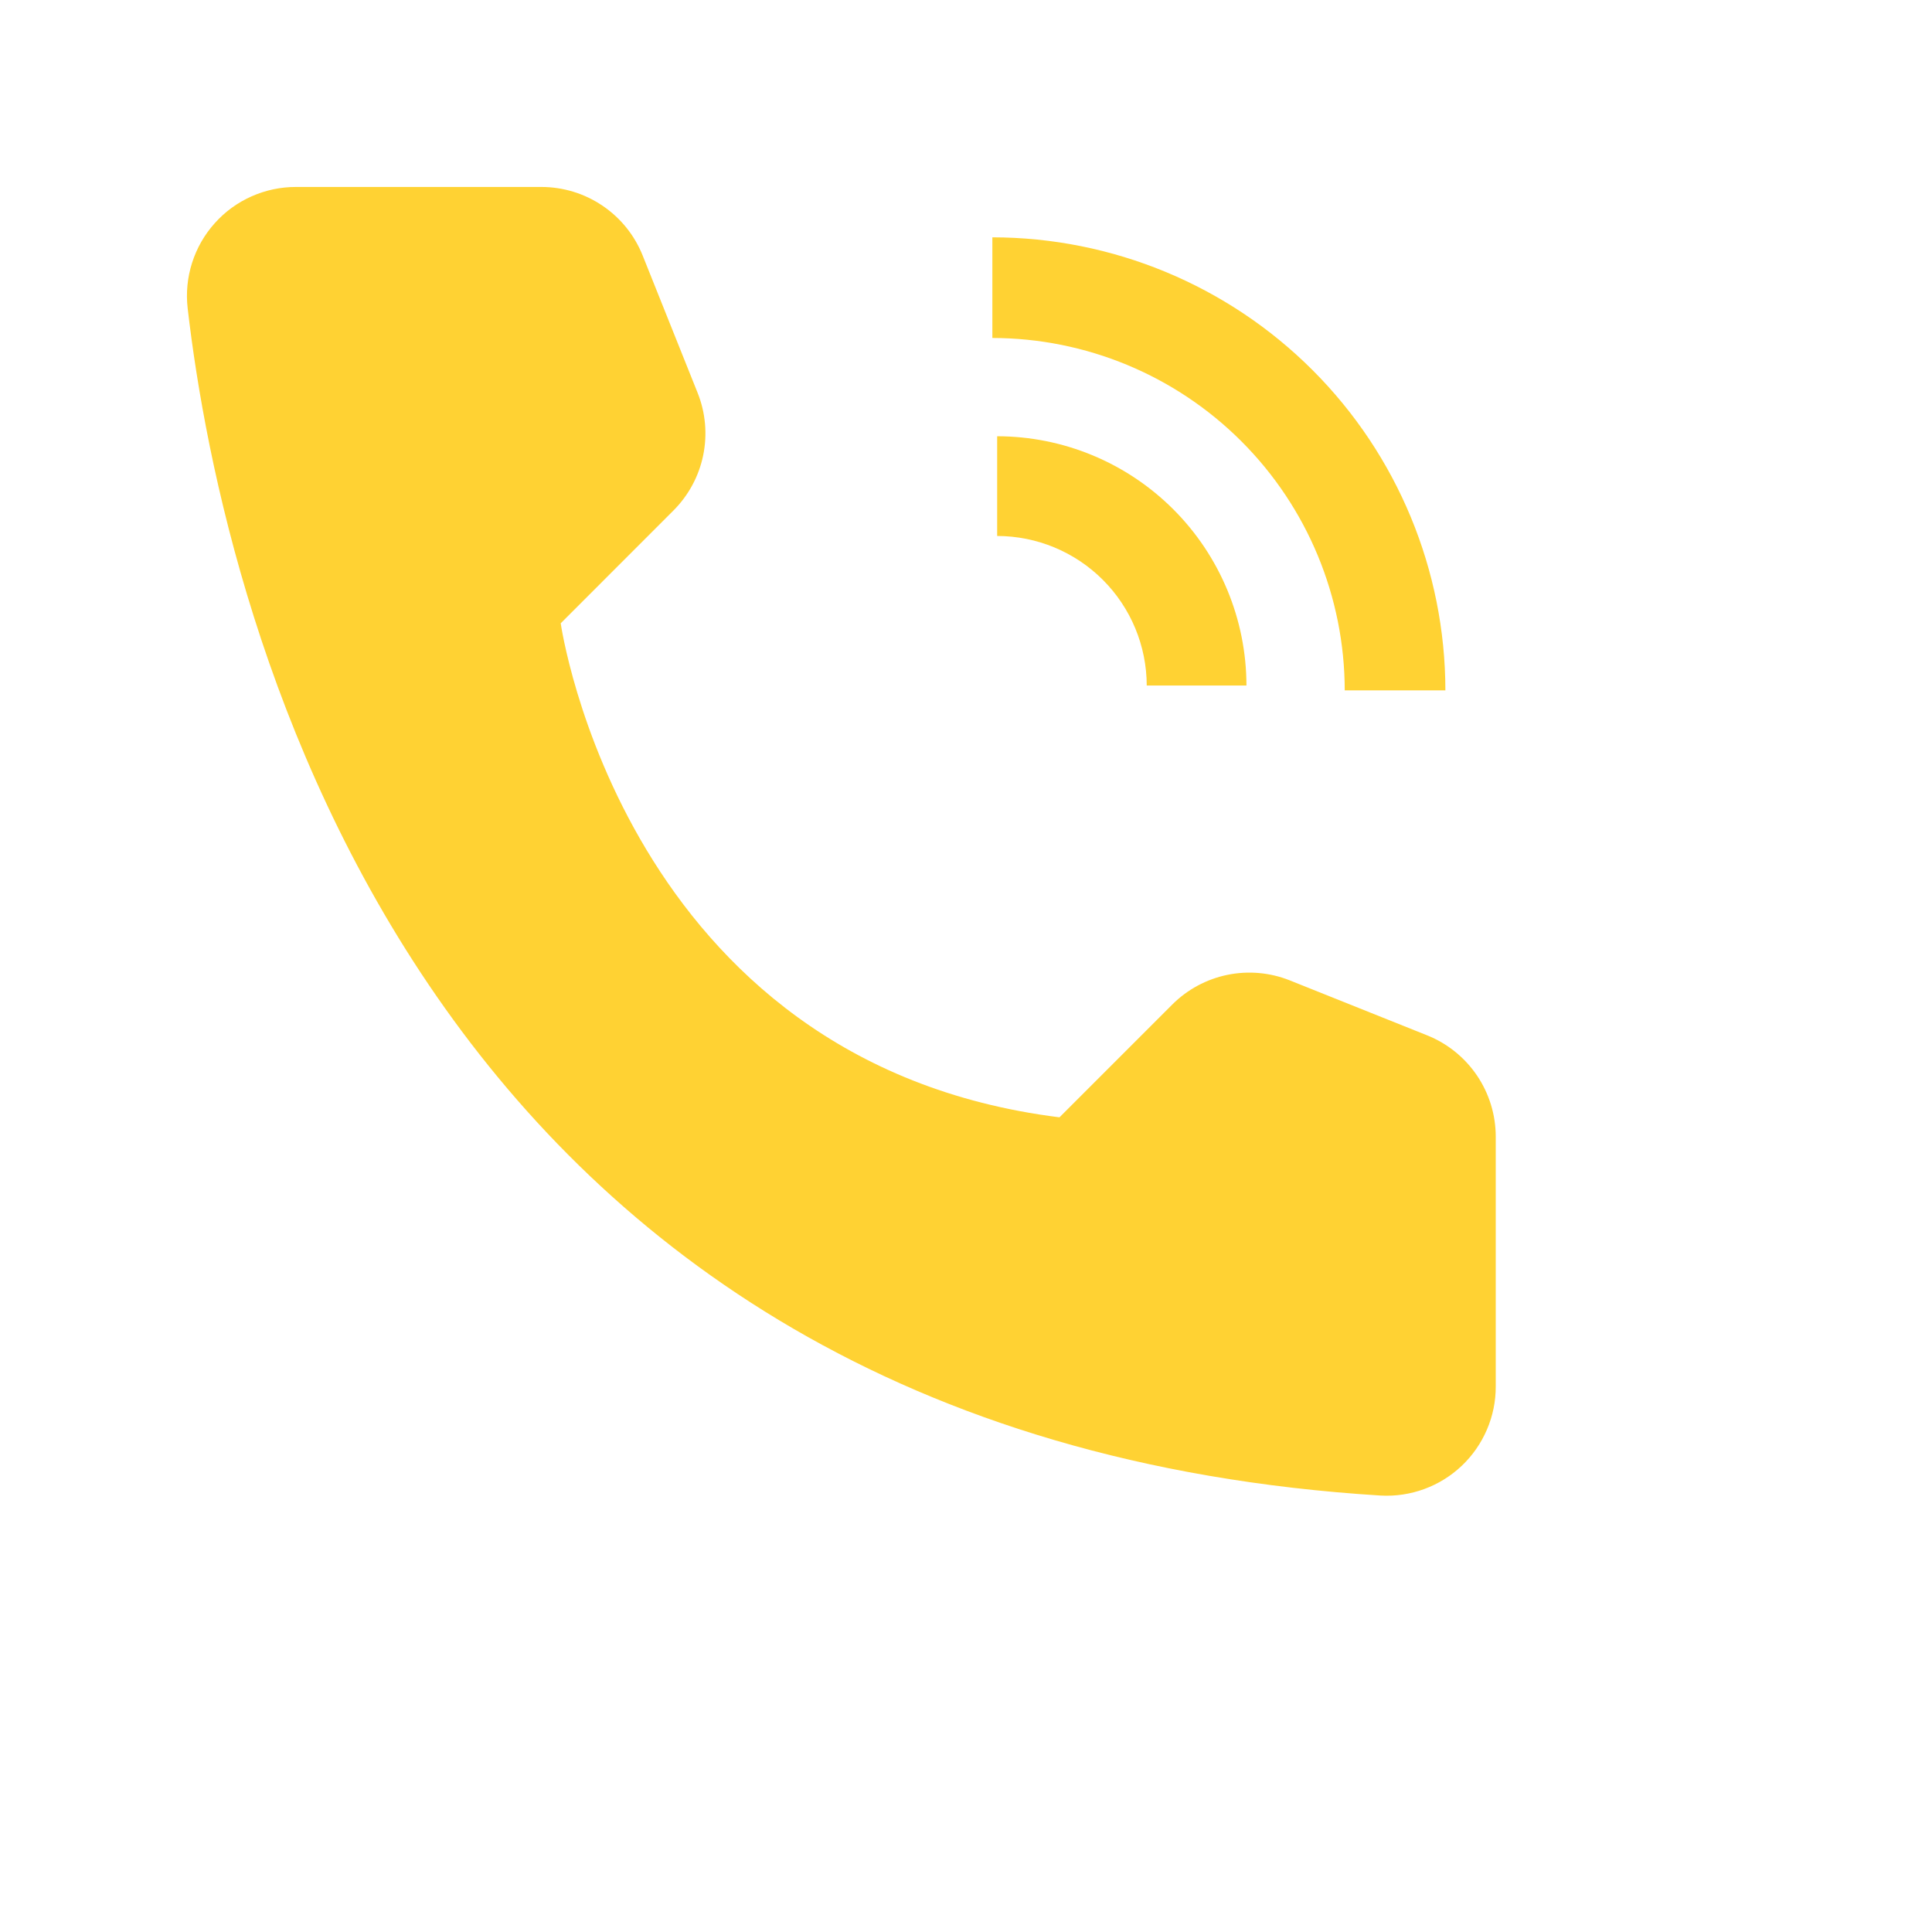<svg width="31" height="31" viewBox="0 0 31 31" fill="none" xmlns="http://www.w3.org/2000/svg">
<path d="M20 11H18.4C18.399 10.364 18.146 9.754 17.696 9.304C17.246 8.854 16.636 8.601 16 8.6V7C17.061 7.001 18.077 7.423 18.827 8.173C19.577 8.923 19.999 9.94 20 11Z" fill="#FFD233"/>
<path d="M23.192 11.077H21.577C21.575 9.578 20.979 8.141 19.919 7.081C18.859 6.021 17.422 5.425 15.923 5.423V3.808C17.85 3.81 19.698 4.576 21.061 5.939C22.424 7.302 23.19 9.15 23.192 11.077V11.077ZM17 17.928L18.809 16.119C19.051 15.877 19.359 15.711 19.694 15.642C20.03 15.573 20.378 15.604 20.696 15.731L22.9 16.613C23.225 16.743 23.503 16.968 23.699 17.257C23.895 17.547 24 17.889 24 18.238V22.245C24.001 22.484 23.953 22.719 23.859 22.938C23.765 23.157 23.628 23.355 23.455 23.519C23.282 23.683 23.078 23.81 22.854 23.892C22.631 23.974 22.393 24.01 22.155 23.997C6.71 23.036 3.59 9.954 3.011 4.945C2.983 4.7 3.007 4.452 3.082 4.217C3.157 3.982 3.28 3.766 3.445 3.582C3.609 3.398 3.81 3.251 4.036 3.151C4.261 3.051 4.505 2.999 4.751 3H8.687C9.037 3 9.379 3.105 9.668 3.301C9.958 3.497 10.182 3.775 10.312 4.1L11.194 6.304C11.321 6.622 11.352 6.97 11.283 7.306C11.214 7.641 11.048 7.949 10.806 8.191L8.997 10.001C8.997 10.001 10 17.053 17 17.928Z" fill="#FFD233"/>
</svg>
